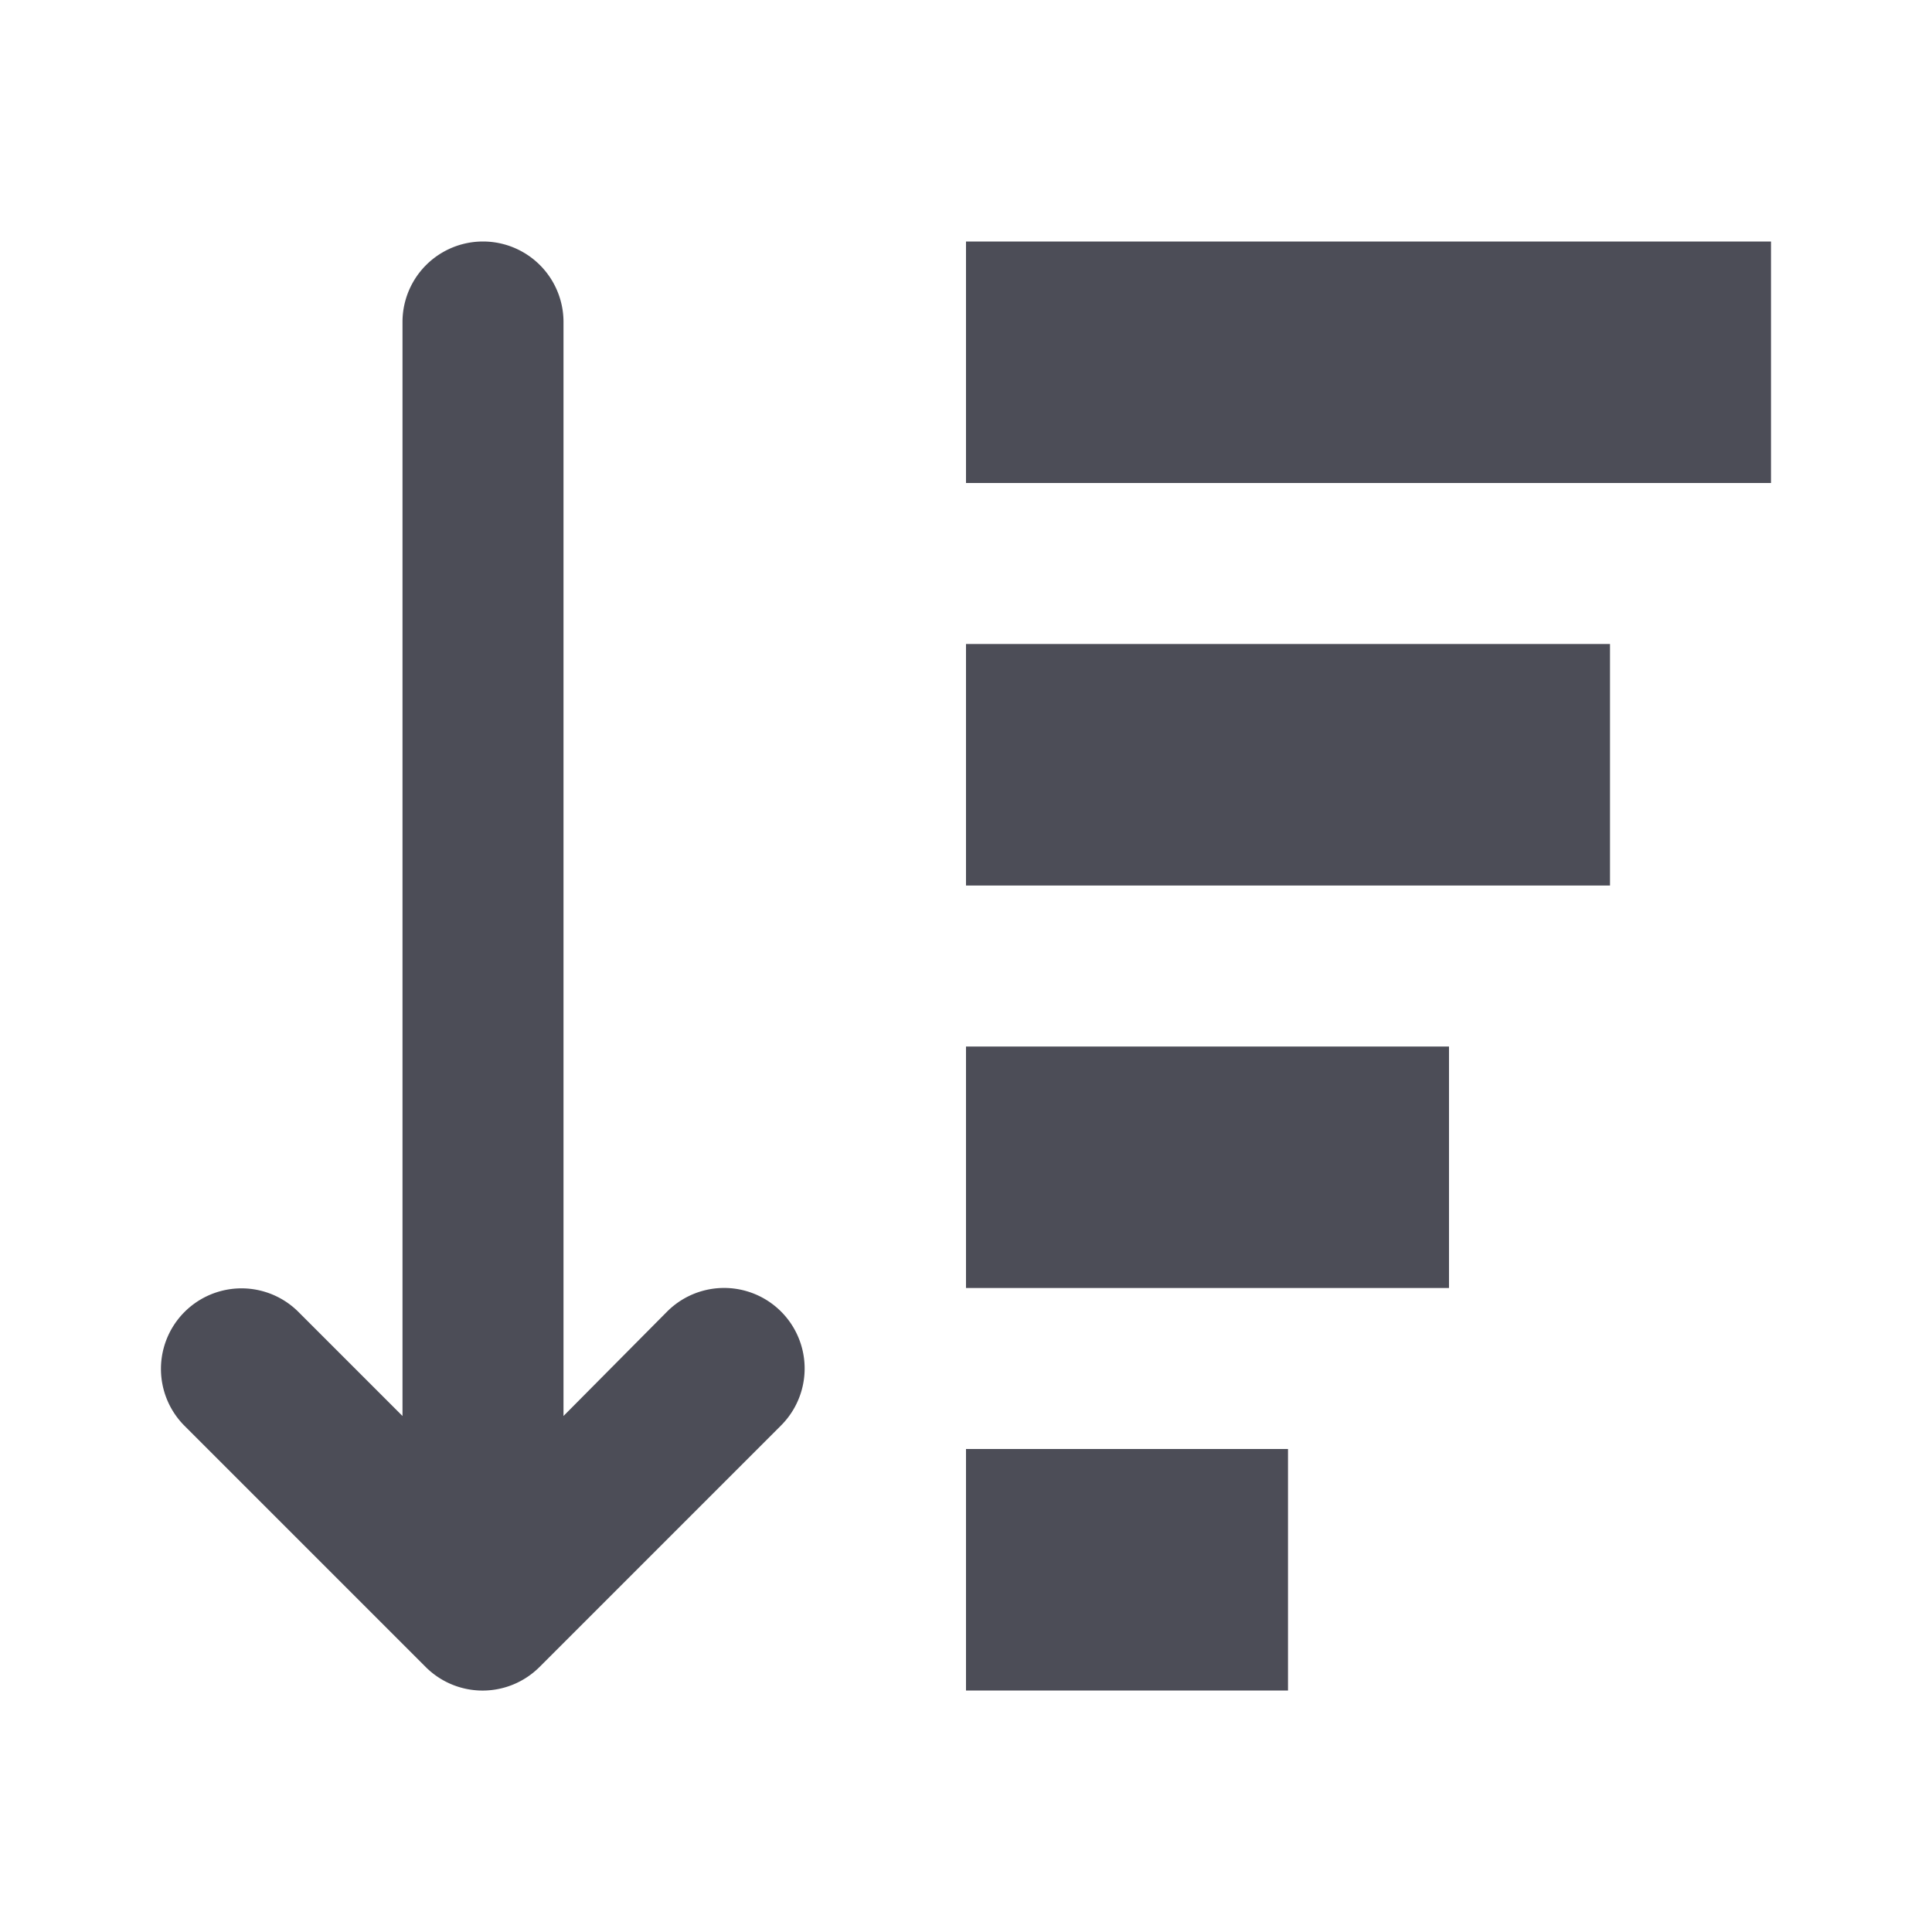 <svg xmlns="http://www.w3.org/2000/svg" width="24" height="24" viewBox="0 0 24 24">
    <path fill="#4C4D57" fill-rule="evenodd" d="M12 3v3h10V3H12zM8.29 16.29L7 17.59V4a1 1 0 1 0-2 0v13.59L3.71 16.3a1 1 0 0 0-1.42 1.41l3 3a1 1 0 0 0 1.41 0l3-3a1 1 0 0 0-1.41-1.42zM12 21h4v-3h-4v3zm0-5h6v-3h-6v3zm0-5h8V8h-8v3z"/>
</svg>
